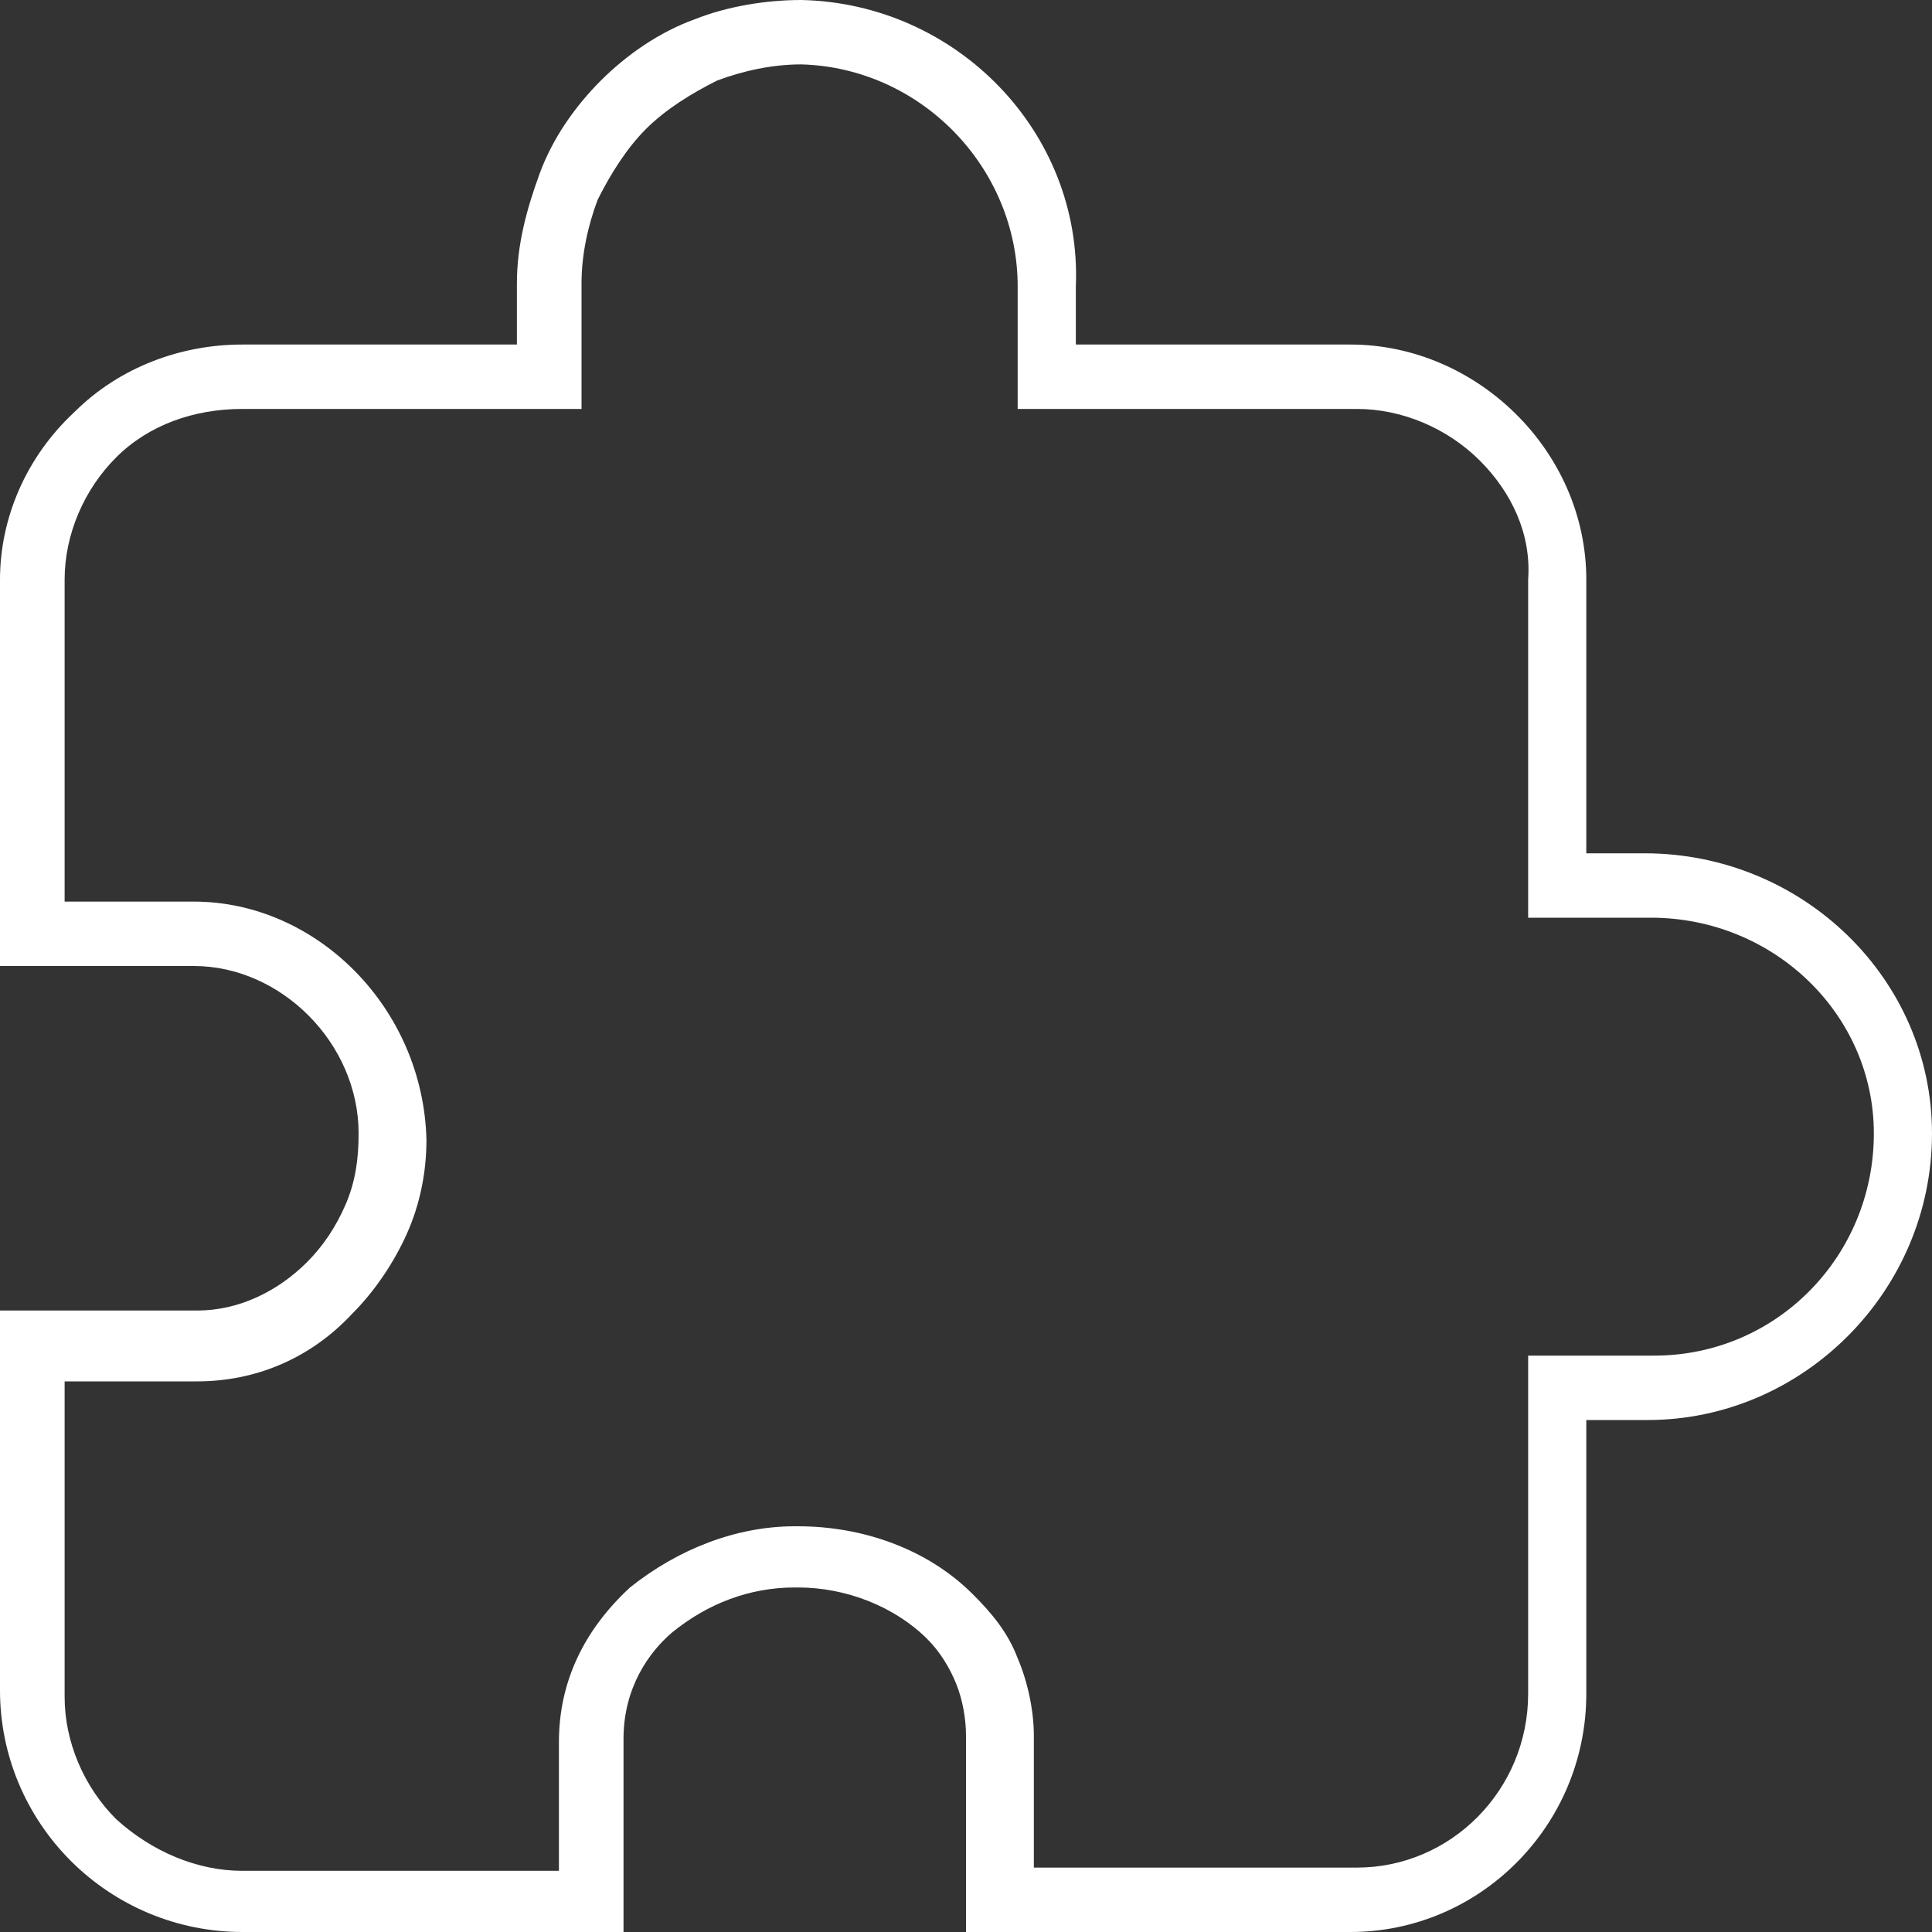<svg width="60" height="60" viewBox="0 0 60 60" fill="none" xmlns="http://www.w3.org/2000/svg">
<rect x="0" y="0" width="60" height="60" fill="#333333" stroke="none"/>
<path d="M24.883 2C28.595 2.1 31.605 5.2 31.605 8.9V10.7V12.7H33.612H42.141C43.545 12.7 44.95 13.3 45.953 14.3C46.956 15.3 47.559 16.6 47.458 18V26.5V28.5H49.465H51.271C55.084 28.5 58.194 31.5 58.194 35.2C58.194 39 55.184 42.1 51.371 42.1H49.465H47.458V44.1V52.6C47.458 55.6 45.05 58 42.141 58H32.107V53.9C32.107 53.1 31.906 52.2 31.605 51.5C31.304 50.7 30.803 50.1 30.201 49.5C28.796 48.1 26.789 47.4 24.783 47.4H24.682C22.876 47.4 21.07 48.1 19.565 49.3C18.16 50.6 17.358 52.2 17.358 54.1V58.1H7.525C6.12 58.1 4.716 57.5 3.612 56.5C2.609 55.5 2.007 54.1 2.007 52.7V42.9H6.12C7.926 42.9 9.632 42.2 10.937 40.8C11.639 40.1 12.241 39.2 12.642 38.3C13.043 37.4 13.244 36.4 13.244 35.4C13.144 31.3 9.833 28 6.02 28H2.007V18C2.007 16.6 2.609 15.2 3.612 14.2C4.615 13.2 6.02 12.7 7.525 12.7H16.053H18.06V10.7V8.8C18.06 7.9 18.261 7 18.562 6.2C18.963 5.4 19.465 4.6 20.067 4C20.669 3.4 21.472 2.9 22.274 2.5C23.077 2.2 23.98 2 24.883 2ZM24.883 0C23.779 0 22.575 0.2 21.572 0.6C20.468 1 19.465 1.7 18.662 2.5C17.86 3.3 17.157 4.3 16.756 5.4C16.355 6.5 16.053 7.6 16.053 8.8V10.7H7.525C5.619 10.7 3.712 11.4 2.308 12.8C0.803 14.2 0 16.1 0 18V30H6.02C8.729 30 11.137 32.4 11.137 35.2C11.137 36 11.037 36.7 10.736 37.4C10.435 38.1 10.033 38.7 9.532 39.2C8.629 40.1 7.425 40.7 6.12 40.7H0V52.5C0 54.5 0.803 56.4 2.207 57.8C3.612 59.2 5.518 60 7.525 60H19.364V54C19.364 52.4 20.167 51.3 20.87 50.7C21.973 49.8 23.278 49.3 24.682 49.3H24.783C26.288 49.3 27.793 49.9 28.796 50.9C29.197 51.3 29.498 51.8 29.699 52.3C29.9 52.8 30 53.4 30 53.9V60H41.94C45.953 60 49.264 56.7 49.264 52.6V44.1H51.171C55.987 44.1 60 40.1 60 35.2C60 30.4 55.987 26.5 51.07 26.5H49.264V18C49.264 14 45.853 10.7 41.94 10.7H33.411V8.9C33.612 4.1 29.699 0.1 24.883 0Z" fill="white"/>
</svg>
